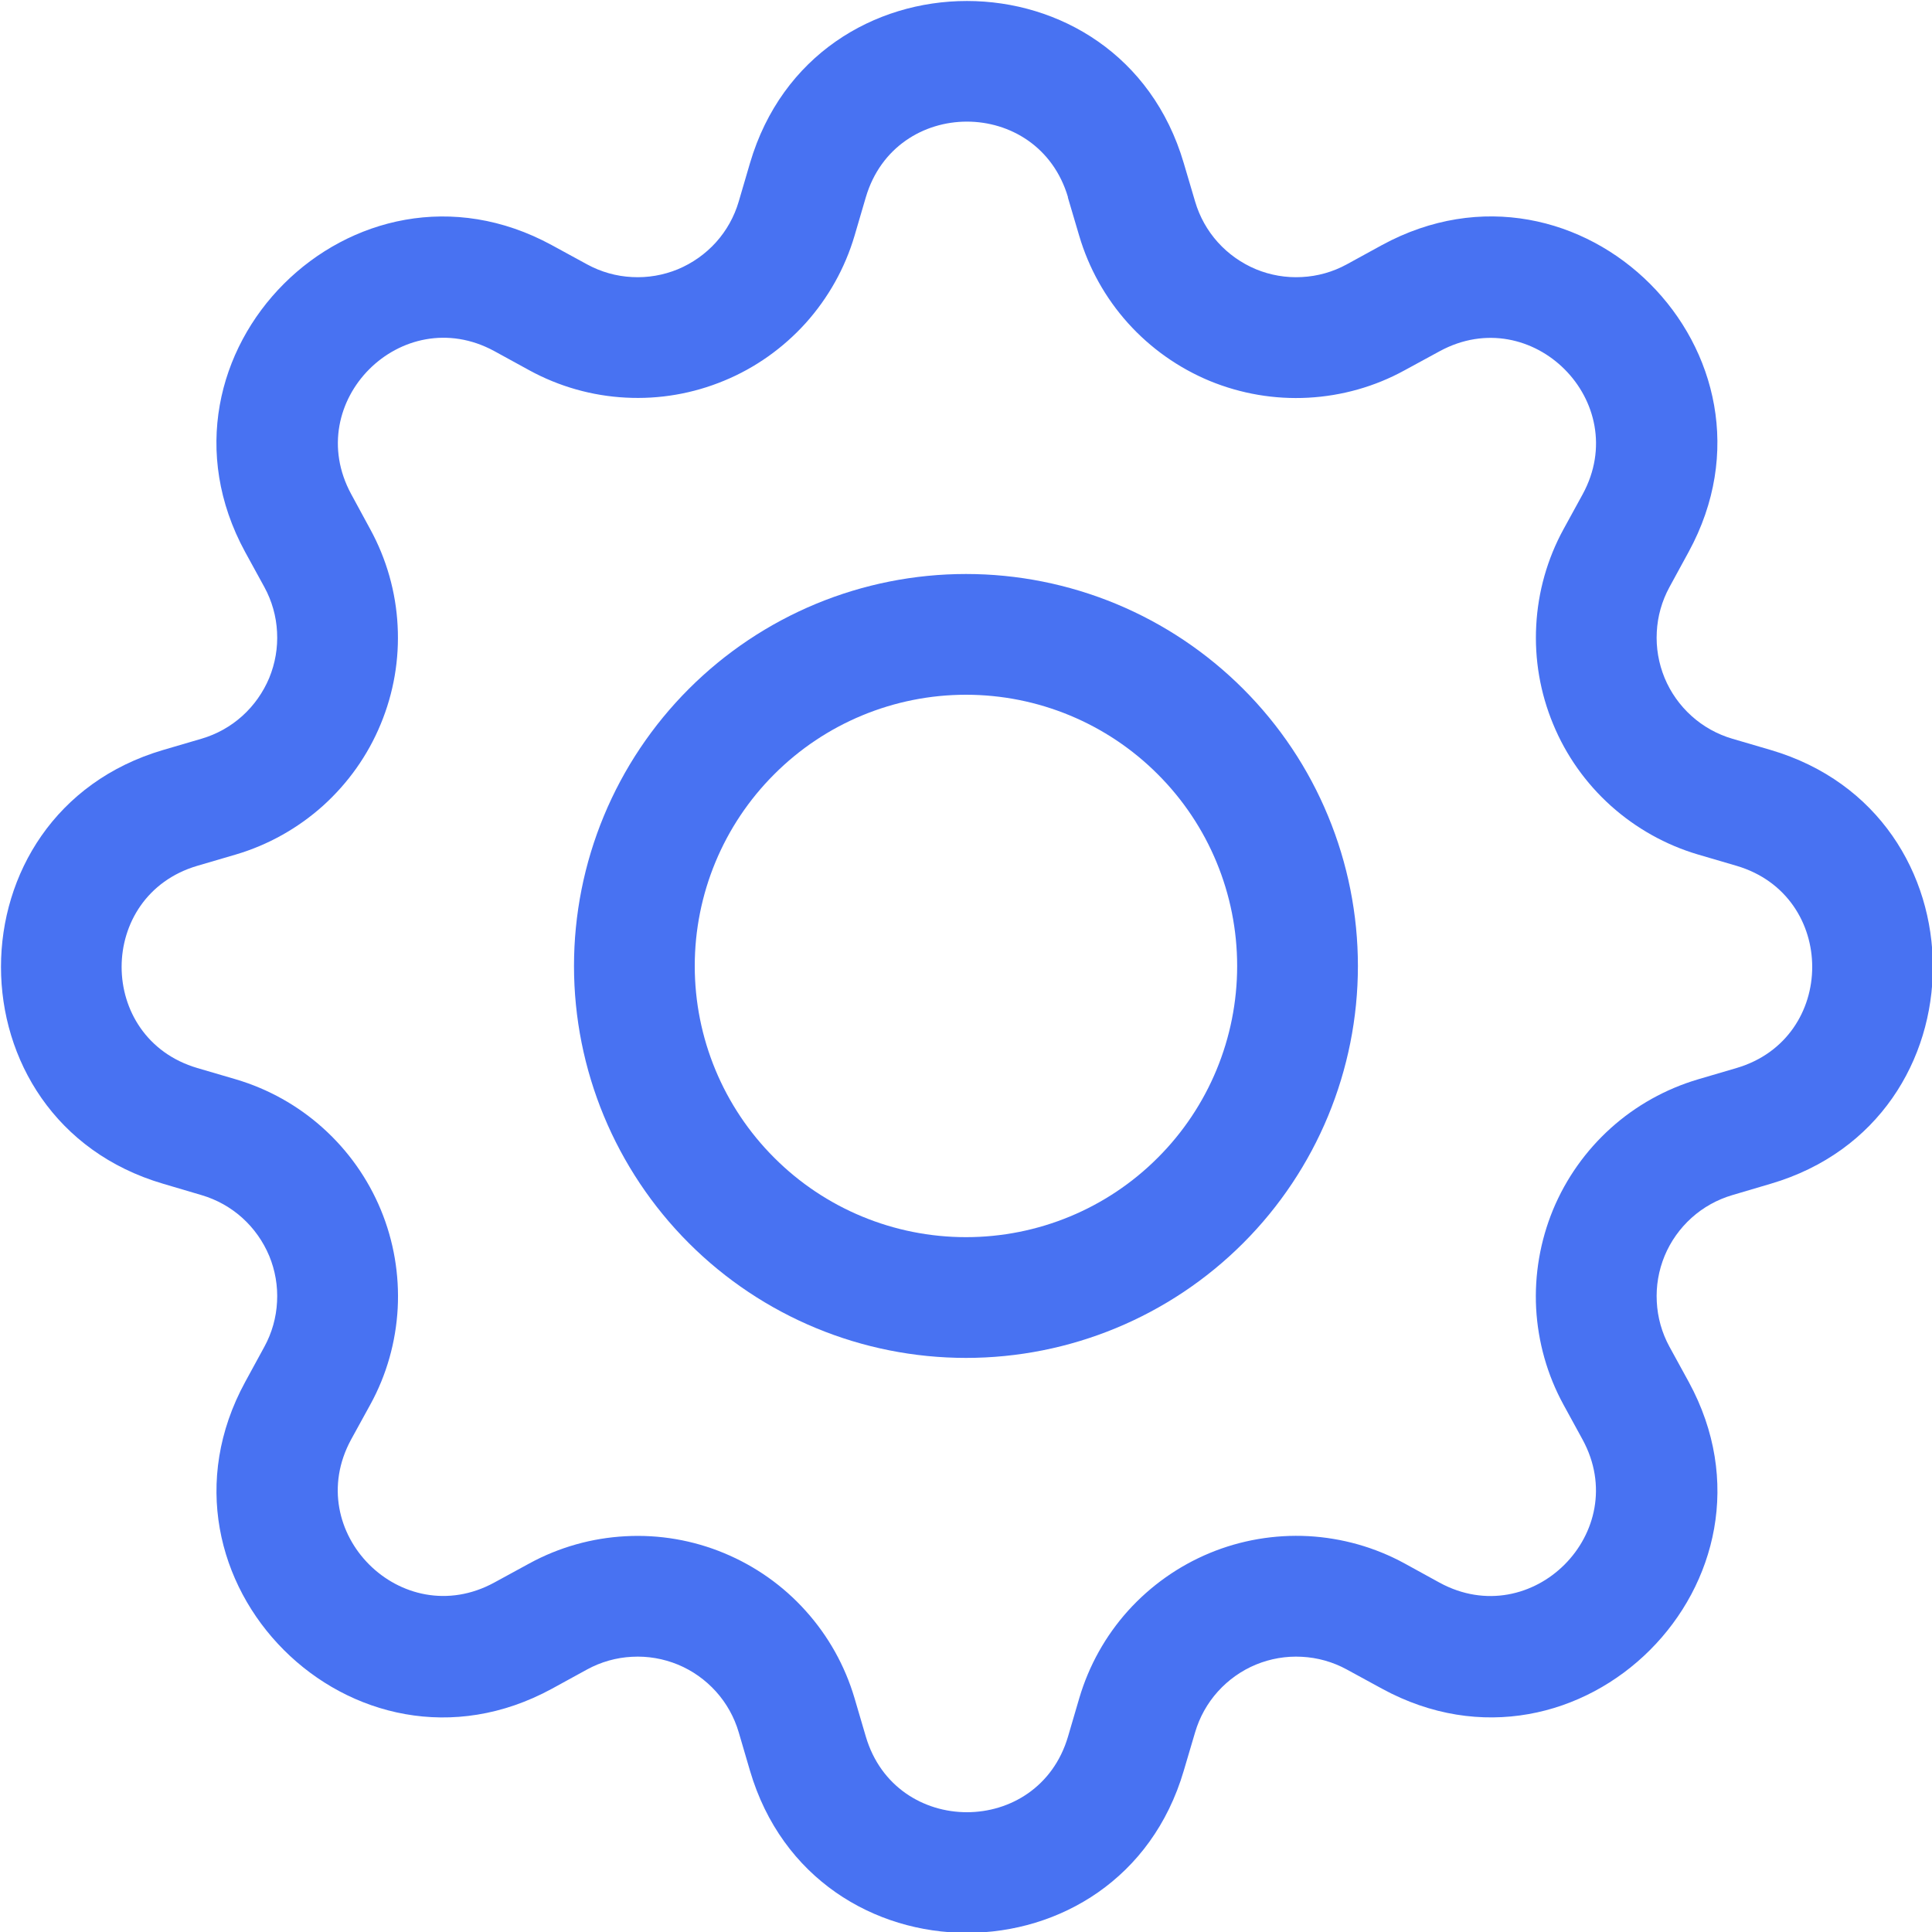 <svg width="20" height="20" viewBox="0 0 20 20" fill="none" xmlns="http://www.w3.org/2000/svg">
<g clip-path="url(#clip0)">
<path fill-rule="evenodd" clip-rule="evenodd" d="M11.056 2.042C10.748 0.998 9.271 0.998 8.963 2.042L8.846 2.441C8.747 2.776 8.574 3.084 8.341 3.344C8.107 3.603 7.819 3.808 7.496 3.941C7.173 4.075 6.825 4.135 6.476 4.116C6.128 4.098 5.787 4.001 5.481 3.834L5.116 3.634C4.161 3.116 3.116 4.159 3.636 5.116L3.834 5.481C4.001 5.787 4.098 6.128 4.116 6.476C4.135 6.825 4.075 7.173 3.941 7.496C3.808 7.819 3.603 8.107 3.344 8.341C3.084 8.574 2.776 8.747 2.441 8.846L2.042 8.963C0.998 9.271 0.998 10.748 2.042 11.056L2.441 11.173C2.776 11.272 3.084 11.444 3.344 11.678C3.604 11.912 3.808 12.2 3.942 12.523C4.076 12.846 4.135 13.195 4.117 13.543C4.098 13.892 4.002 14.233 3.834 14.539L3.634 14.903C3.116 15.858 4.159 16.903 5.116 16.383L5.481 16.184C5.787 16.017 6.128 15.921 6.476 15.903C6.825 15.884 7.174 15.944 7.496 16.078C7.819 16.212 8.108 16.416 8.341 16.676C8.575 16.936 8.747 17.244 8.846 17.579L8.963 17.977C9.271 19.021 10.748 19.021 11.056 17.977L11.173 17.578C11.272 17.243 11.444 16.934 11.678 16.674C11.912 16.415 12.2 16.211 12.523 16.077C12.846 15.943 13.195 15.884 13.543 15.902C13.892 15.921 14.233 16.017 14.539 16.184L14.903 16.384C15.858 16.903 16.903 15.859 16.383 14.903L16.184 14.539C16.017 14.233 15.921 13.892 15.902 13.543C15.884 13.194 15.944 12.846 16.077 12.523C16.211 12.2 16.416 11.911 16.675 11.678C16.935 11.444 17.244 11.272 17.579 11.173L17.977 11.056C19.021 10.748 19.021 9.271 17.977 8.963L17.578 8.846C17.243 8.747 16.935 8.574 16.675 8.341C16.415 8.107 16.211 7.819 16.078 7.496C15.944 7.173 15.884 6.825 15.903 6.476C15.921 6.128 16.017 5.787 16.184 5.481L16.384 5.116C16.903 4.161 15.859 3.116 14.903 3.636L14.539 3.834C14.233 4.002 13.892 4.098 13.543 4.117C13.194 4.136 12.845 4.076 12.522 3.943C12.2 3.809 11.911 3.605 11.677 3.345C11.443 3.085 11.271 2.776 11.172 2.441L11.054 2.042H11.056ZM7.764 1.688C8.423 -0.549 11.596 -0.549 12.254 1.688L12.372 2.087C12.418 2.243 12.498 2.387 12.607 2.508C12.716 2.629 12.851 2.724 13.001 2.787C13.151 2.849 13.314 2.877 13.476 2.868C13.639 2.86 13.798 2.815 13.941 2.737L14.306 2.537C16.356 1.422 18.598 3.663 17.481 5.713L17.282 6.078C17.204 6.221 17.159 6.38 17.151 6.542C17.142 6.705 17.17 6.867 17.232 7.018C17.294 7.168 17.39 7.303 17.511 7.412C17.632 7.521 17.776 7.601 17.932 7.647L18.331 7.764C20.568 8.423 20.568 11.596 18.331 12.254L17.932 12.372C17.776 12.418 17.632 12.498 17.511 12.607C17.39 12.716 17.294 12.851 17.232 13.001C17.17 13.151 17.142 13.314 17.151 13.476C17.159 13.639 17.204 13.798 17.282 13.941L17.482 14.306C18.598 16.356 16.354 18.598 14.306 17.481L13.941 17.282C13.798 17.204 13.639 17.159 13.476 17.151C13.314 17.142 13.151 17.17 13.001 17.232C12.851 17.294 12.716 17.39 12.607 17.511C12.498 17.632 12.418 17.776 12.372 17.932L12.254 18.331C11.596 20.568 8.423 20.568 7.764 18.331L7.647 17.932C7.601 17.776 7.521 17.632 7.412 17.511C7.303 17.39 7.168 17.294 7.018 17.232C6.867 17.17 6.705 17.142 6.542 17.151C6.38 17.159 6.221 17.204 6.078 17.282L5.713 17.482C3.663 18.598 1.422 16.354 2.538 14.306L2.737 13.941C2.815 13.798 2.86 13.639 2.868 13.476C2.877 13.314 2.849 13.151 2.787 13.001C2.724 12.851 2.629 12.716 2.508 12.607C2.387 12.498 2.243 12.418 2.087 12.372L1.688 12.254C-0.549 11.596 -0.549 8.423 1.688 7.764L2.087 7.647C2.243 7.601 2.387 7.521 2.508 7.412C2.629 7.303 2.724 7.168 2.787 7.018C2.849 6.867 2.877 6.705 2.868 6.542C2.86 6.38 2.815 6.221 2.737 6.078L2.537 5.713C1.422 3.663 3.664 1.422 5.713 2.538L6.078 2.737C6.221 2.815 6.38 2.86 6.542 2.868C6.705 2.877 6.867 2.849 7.018 2.787C7.168 2.724 7.303 2.629 7.412 2.508C7.521 2.387 7.601 2.243 7.647 2.087L7.764 1.688Z" fill="#4872F2"/>
<path fill-rule="evenodd" clip-rule="evenodd" d="M10 7.192C9.255 7.192 8.541 7.488 8.015 8.015C7.488 8.541 7.192 9.255 7.192 10C7.192 10.745 7.488 11.459 8.015 11.985C8.541 12.512 9.255 12.807 10 12.807C10.745 12.807 11.459 12.512 11.985 11.985C12.512 11.459 12.807 10.745 12.807 10C12.807 9.255 12.512 8.541 11.985 8.015C11.459 7.488 10.745 7.192 10 7.192ZM5.942 10C5.942 9.467 6.047 8.939 6.251 8.447C6.455 7.955 6.754 7.508 7.131 7.131C7.508 6.754 7.955 6.455 8.447 6.251C8.939 6.047 9.467 5.942 10 5.942C10.533 5.942 11.06 6.047 11.553 6.251C12.045 6.455 12.492 6.754 12.869 7.131C13.246 7.508 13.545 7.955 13.748 8.447C13.952 8.939 14.057 9.467 14.057 10C14.057 11.076 13.63 12.108 12.869 12.869C12.108 13.63 11.076 14.057 10 14.057C8.924 14.057 7.892 13.63 7.131 12.869C6.37 12.108 5.942 11.076 5.942 10Z" fill="#4872F2"/>
</g>
<defs>
<clipPath id="clip0">
<rect width="20" height="20" fill="white"/>
</clipPath>
</defs>
</svg>
